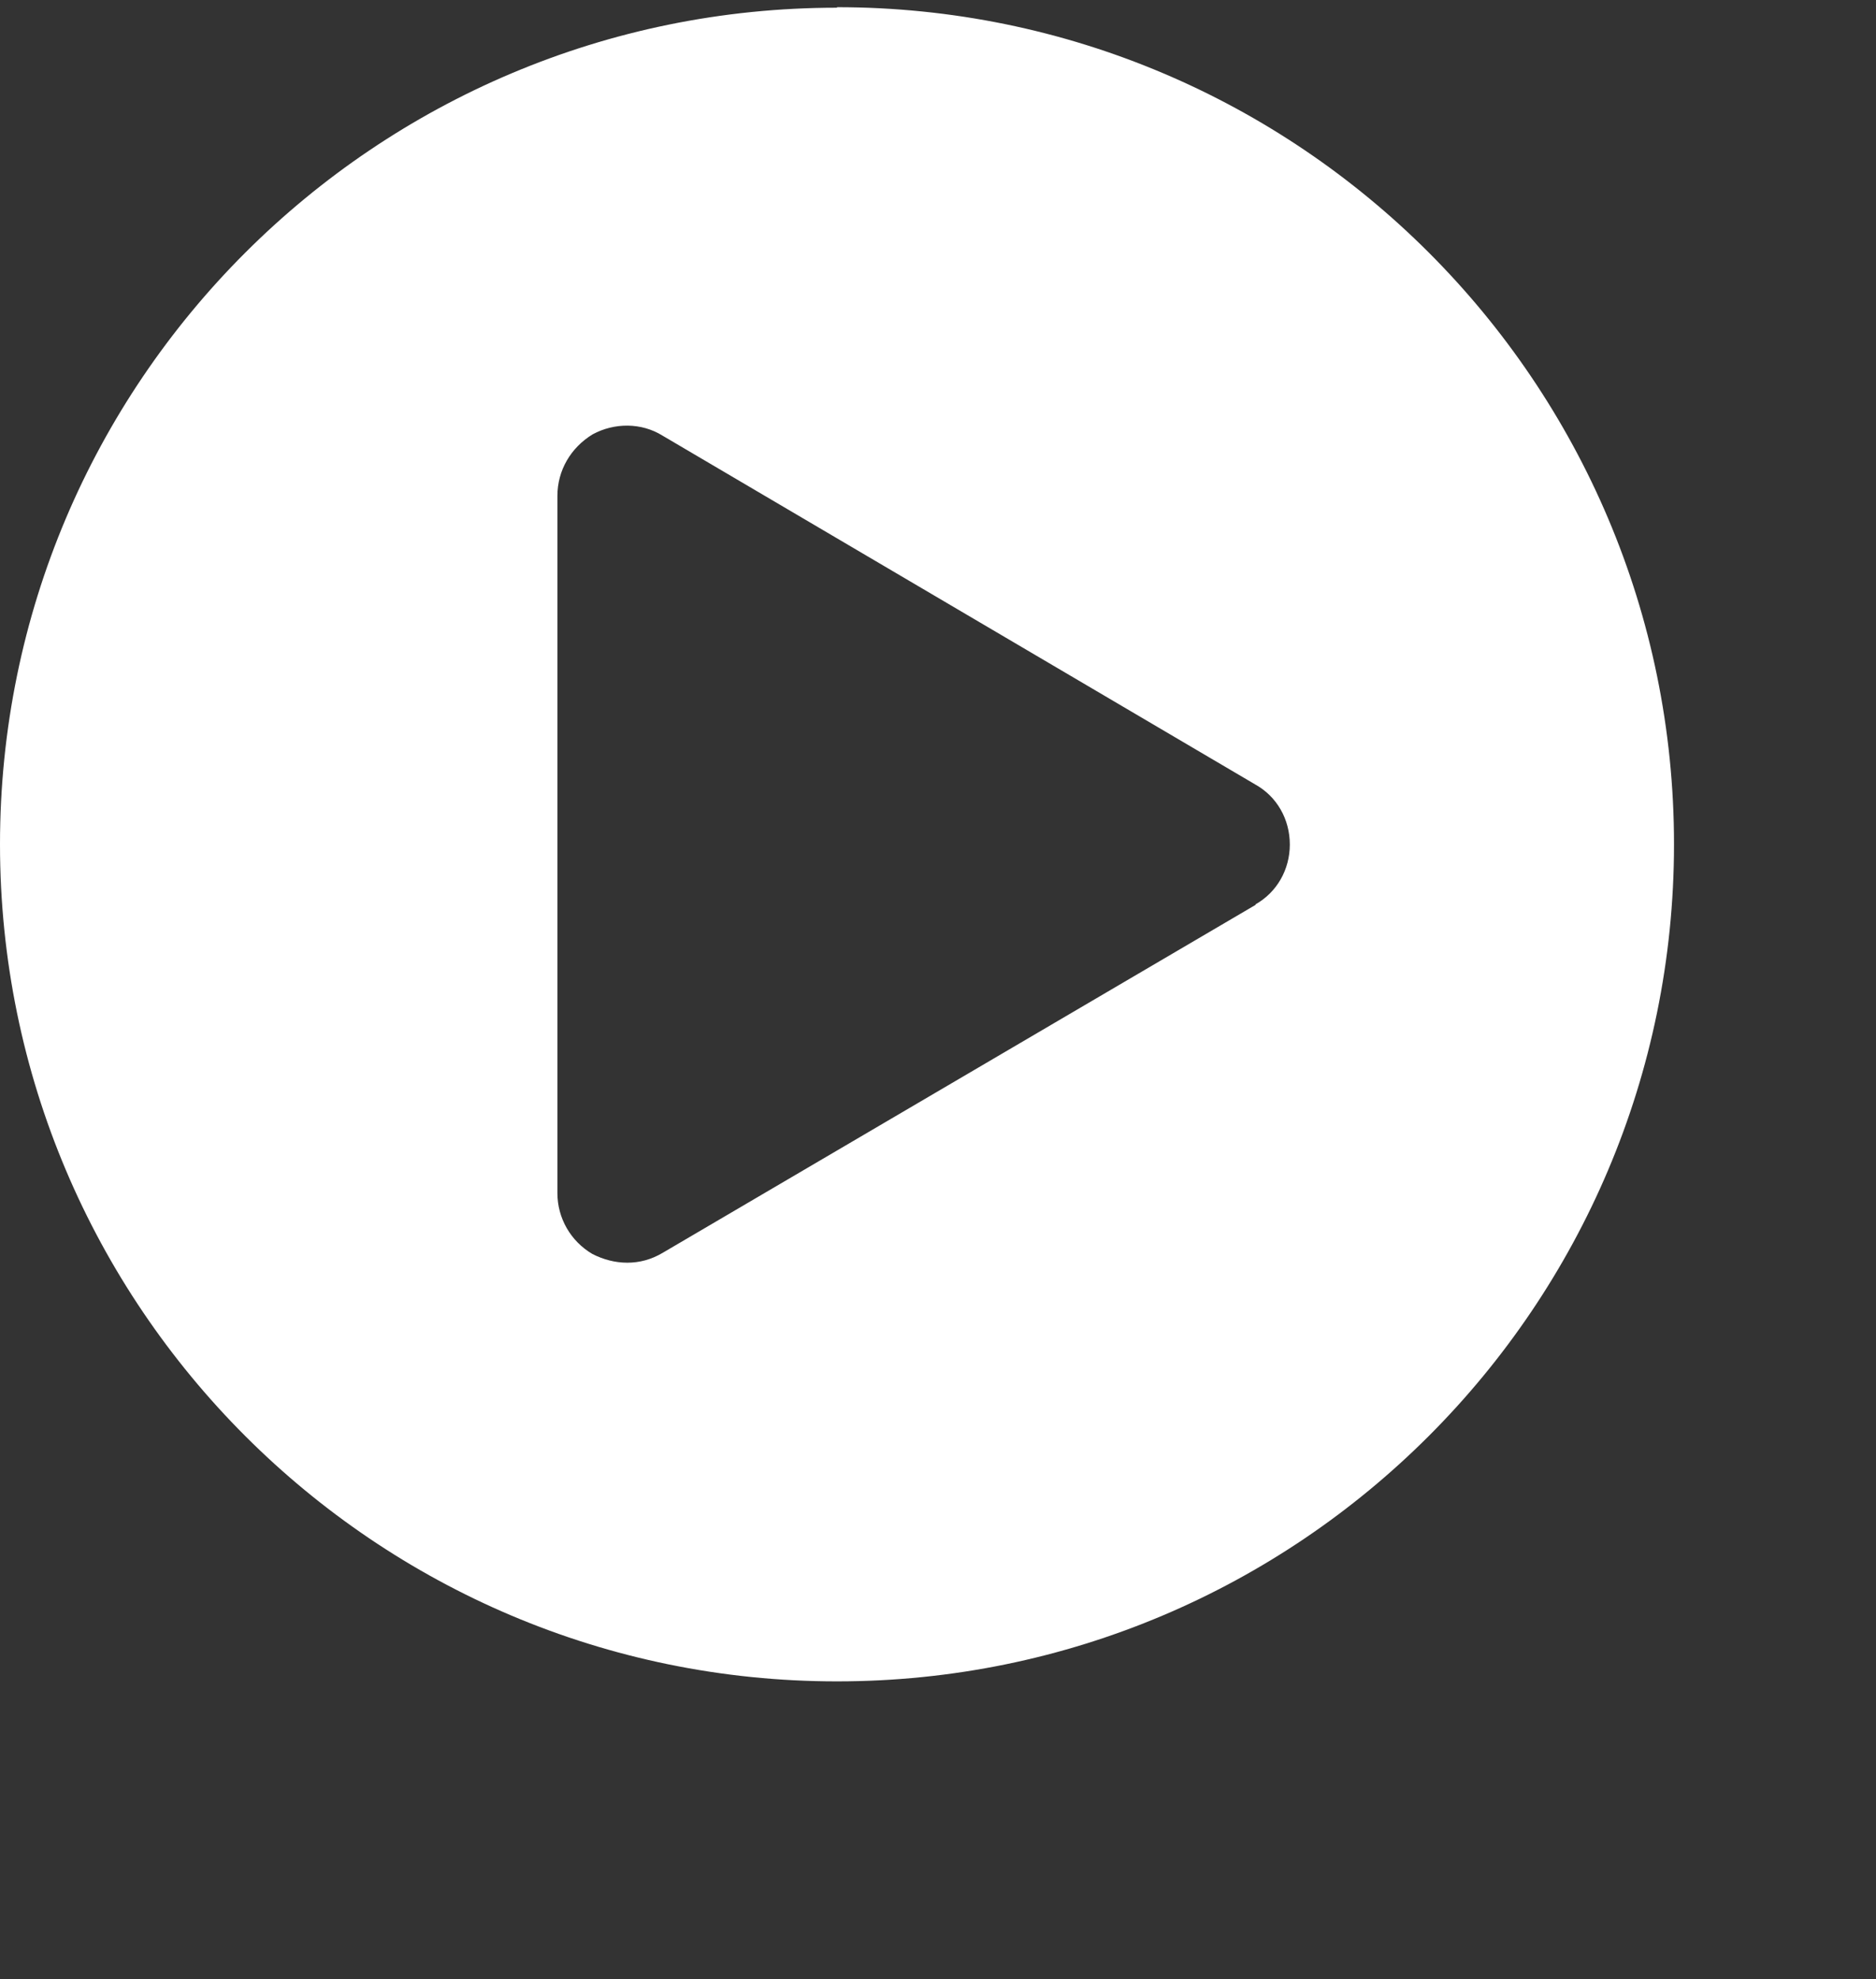 <svg xmlns="http://www.w3.org/2000/svg" width="73" height="77" xmlns:xlink="http://www.w3.org/1999/xlink"><rect width="100%" height="100%" fill="#333333" stroke="none"/><title>play button</title><desc>Created using Figma</desc><g><g id="play button"><use fill="#fff" xlink:href="#a" transform="translate(-5551 -78) translate(5551 73)"/></g></g><defs><path id="a" d="M32.57 5.3C14.6 5.3 0 19.86 0 37.85c0 17.98 14.6 32.57 32.57 32.57 17.98 0 32.57-14.6 32.57-32.57 0-17.98-14.6-32.57-32.57-32.57zm16.3 34.9L25.78 53.75c-.44.26-.9.38-1.37.38-.47 0-.93-.12-1.36-.34-.85-.5-1.36-1.4-1.36-2.37V24.3c0-1 .52-1.88 1.37-2.4.85-.46 1.9-.46 2.72.05l23.06 13.57c.85.47 1.35 1.36 1.35 2.34 0 .97-.5 1.86-1.34 2.33z"/></defs></svg>